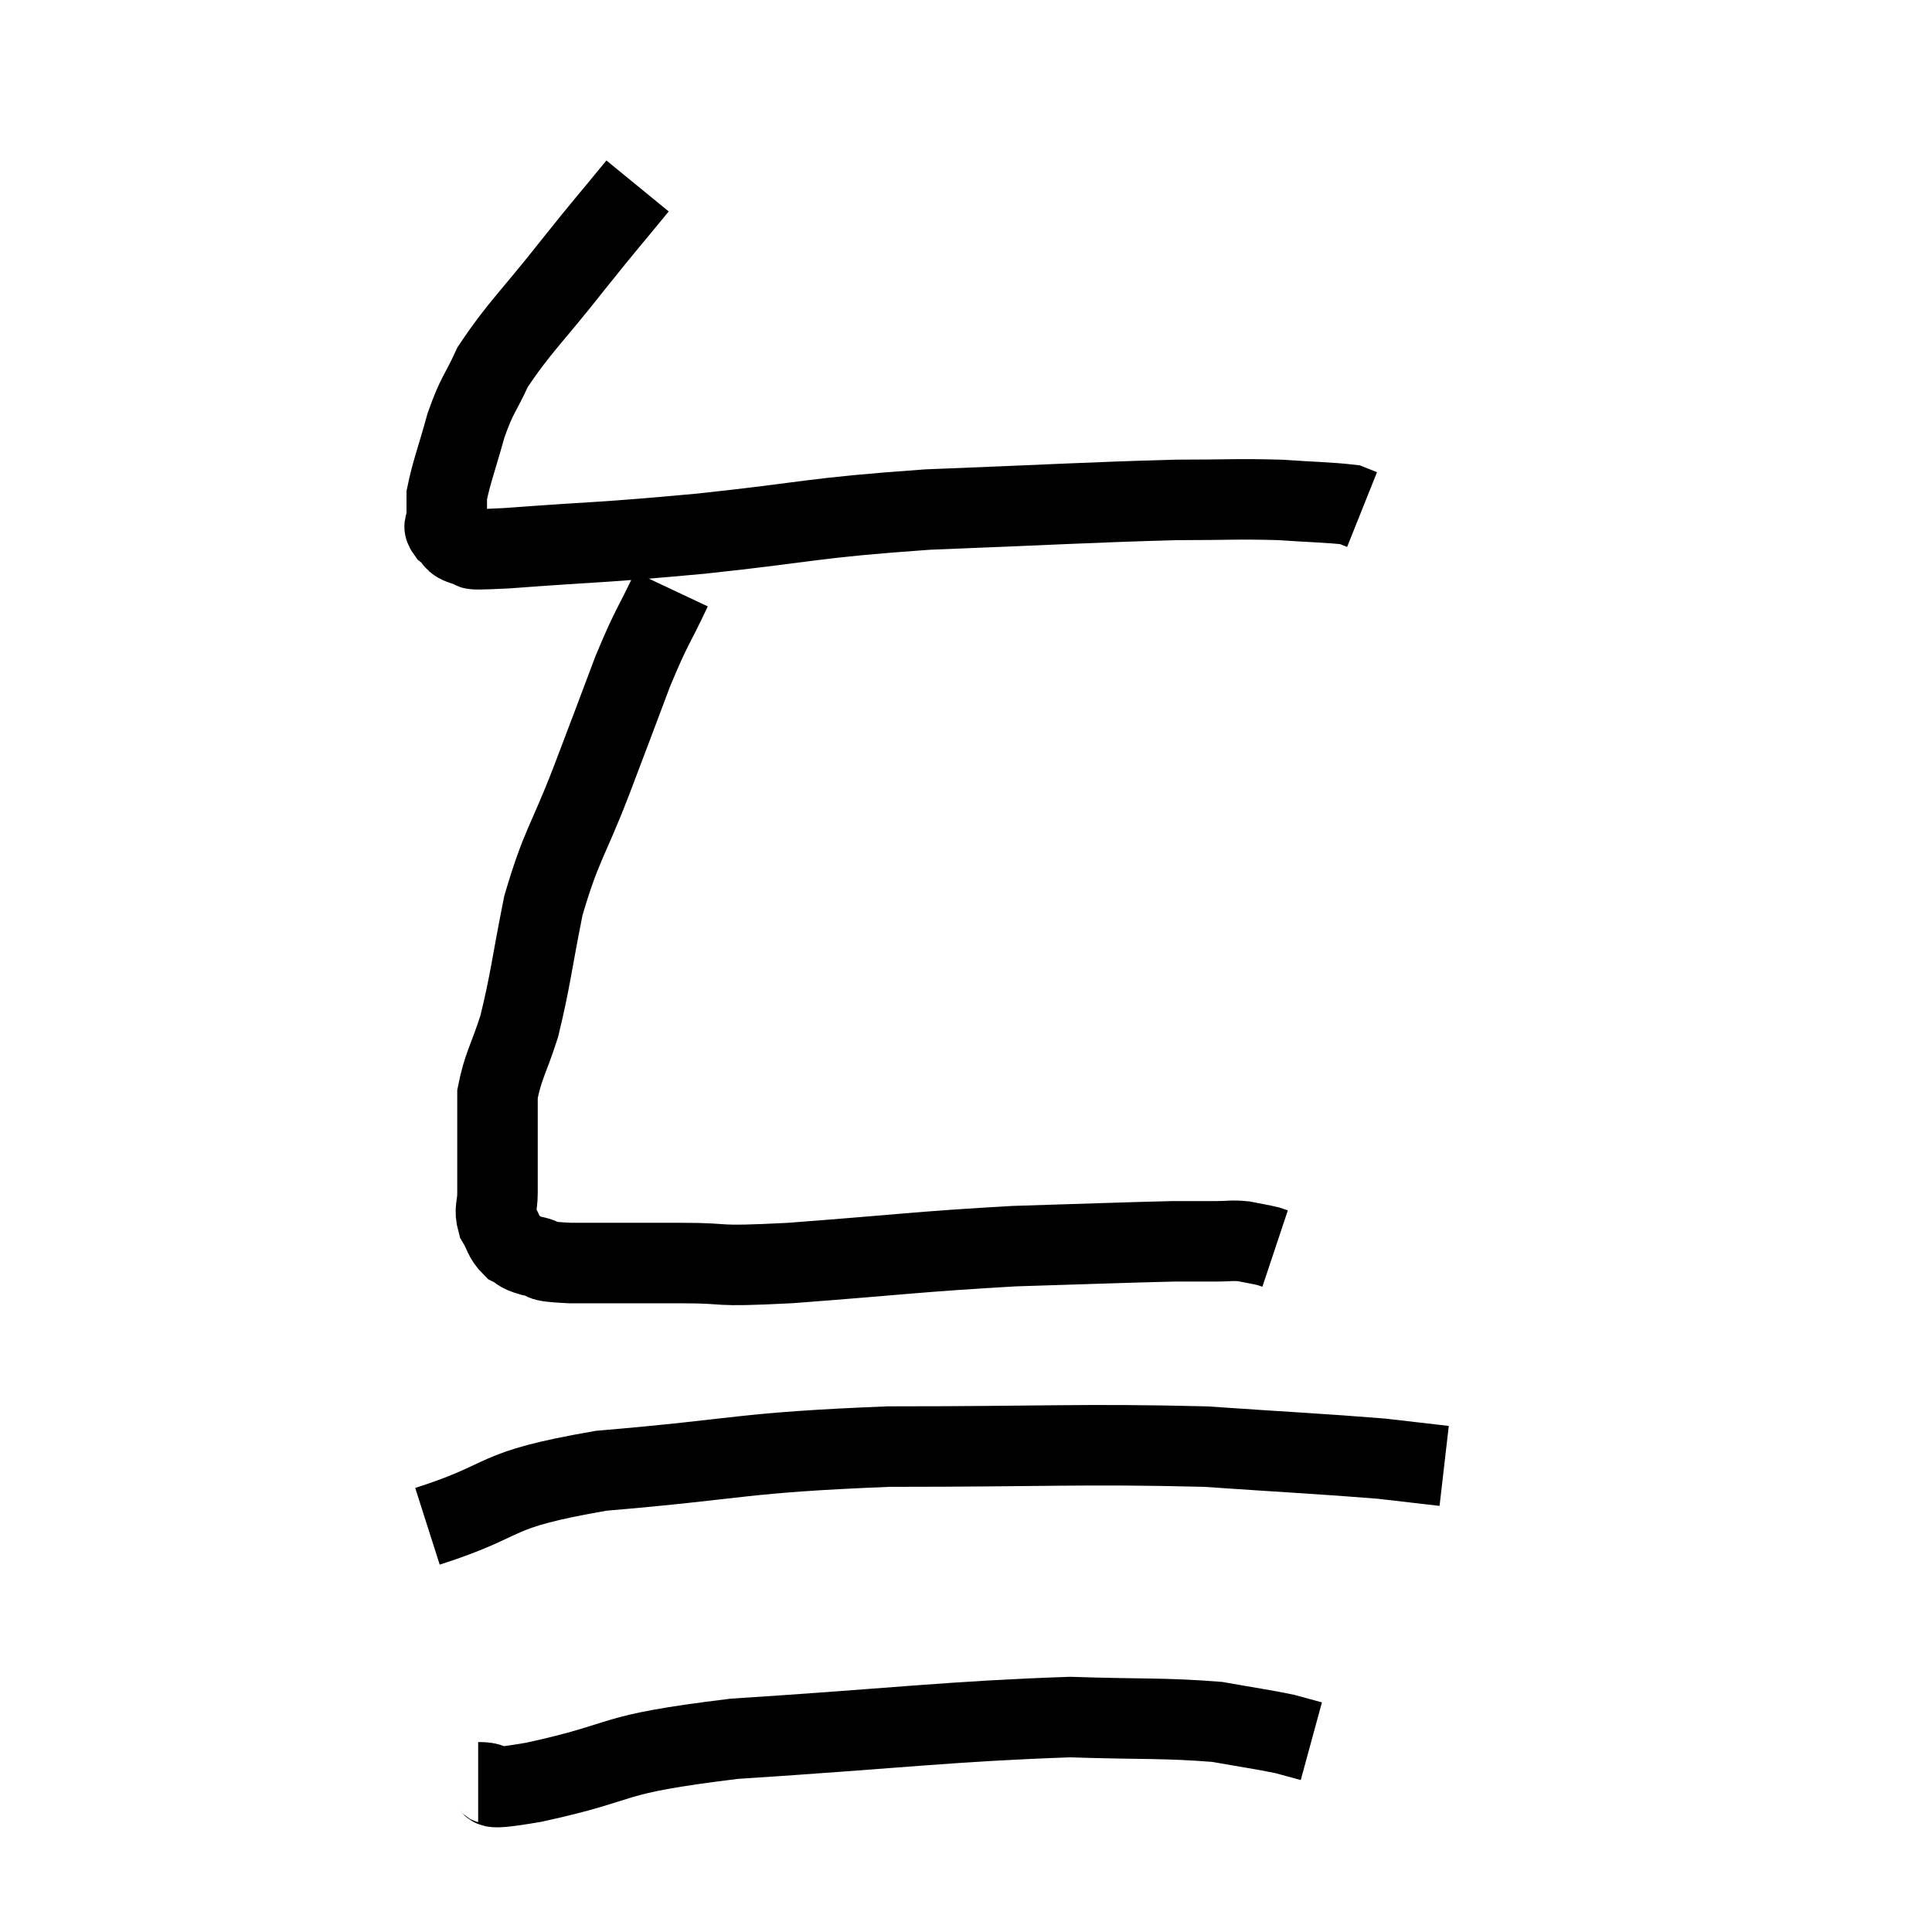 <svg width="48" height="48" viewBox="0 0 48 48" xmlns="http://www.w3.org/2000/svg"><path d="M 15.84 4.62 C 15.03 5.61, 15.12 5.475, 14.22 6.6 C 13.23 7.86, 12.9 8.13, 12.24 9.12 C 11.91 9.84, 11.865 9.765, 11.58 10.56 C 11.34 11.43, 11.22 11.715, 11.1 12.3 C 11.1 12.6, 11.1 12.675, 11.1 12.9 C 11.1 13.05, 10.98 13.035, 11.1 13.2 C 11.34 13.38, 11.205 13.455, 11.58 13.56 C 12.09 13.59, 11.145 13.695, 12.6 13.62 C 15 13.44, 14.79 13.5, 17.4 13.26 C 20.22 12.96, 20.085 12.87, 23.04 12.66 C 26.13 12.54, 27.03 12.48, 29.22 12.42 C 30.51 12.42, 30.72 12.39, 31.8 12.42 C 32.67 12.48, 33.03 12.48, 33.54 12.54 C 33.69 12.6, 33.765 12.63, 33.84 12.66 L 33.84 12.66" fill="none" stroke="black" stroke-width="2"></path><path d="M 16.68 14.64 C 16.2 15.66, 16.215 15.495, 15.72 16.68 C 15.21 18.03, 15.255 17.925, 14.7 19.38 C 14.1 20.94, 13.95 20.97, 13.5 22.5 C 13.2 24, 13.185 24.33, 12.9 25.5 C 12.63 26.34, 12.495 26.49, 12.36 27.18 C 12.36 27.72, 12.36 27.765, 12.36 28.26 C 12.36 28.71, 12.36 28.815, 12.36 29.16 C 12.36 29.4, 12.36 29.34, 12.36 29.64 C 12.36 30, 12.27 30.03, 12.36 30.36 C 12.54 30.66, 12.51 30.75, 12.72 30.96 C 12.96 31.08, 12.84 31.095, 13.2 31.2 C 13.68 31.29, 13.23 31.335, 14.16 31.38 C 15.54 31.38, 15.555 31.38, 16.92 31.38 C 18.27 31.38, 17.55 31.485, 19.62 31.38 C 22.41 31.17, 22.815 31.095, 25.2 30.96 C 27.18 30.9, 27.9 30.87, 29.16 30.84 C 29.7 30.84, 29.805 30.84, 30.24 30.84 C 30.57 30.84, 30.585 30.81, 30.9 30.84 C 31.2 30.9, 31.305 30.915, 31.5 30.96 C 31.59 30.99, 31.635 31.005, 31.68 31.02 L 31.68 31.02" fill="none" stroke="black" stroke-width="2"></path><path d="M 10.62 37.92 C 12.78 37.23, 12.075 37.035, 14.94 36.54 C 18.51 36.24, 18.33 36.09, 22.08 35.94 C 26.01 35.94, 26.88 35.865, 29.94 35.94 C 32.13 36.09, 32.835 36.12, 34.32 36.24 C 35.1 36.33, 35.49 36.375, 35.88 36.42 L 35.88 36.42" fill="none" stroke="black" stroke-width="2"></path><path d="M 11.88 44.28 C 12.57 44.28, 11.67 44.55, 13.26 44.28 C 15.75 43.74, 14.91 43.605, 18.24 43.2 C 22.41 42.93, 23.58 42.765, 26.58 42.66 C 28.41 42.72, 28.905 42.675, 30.24 42.78 C 31.08 42.93, 31.335 42.96, 31.92 43.08 L 32.58 43.26" fill="none" stroke="black" stroke-width="2"></path></svg>
